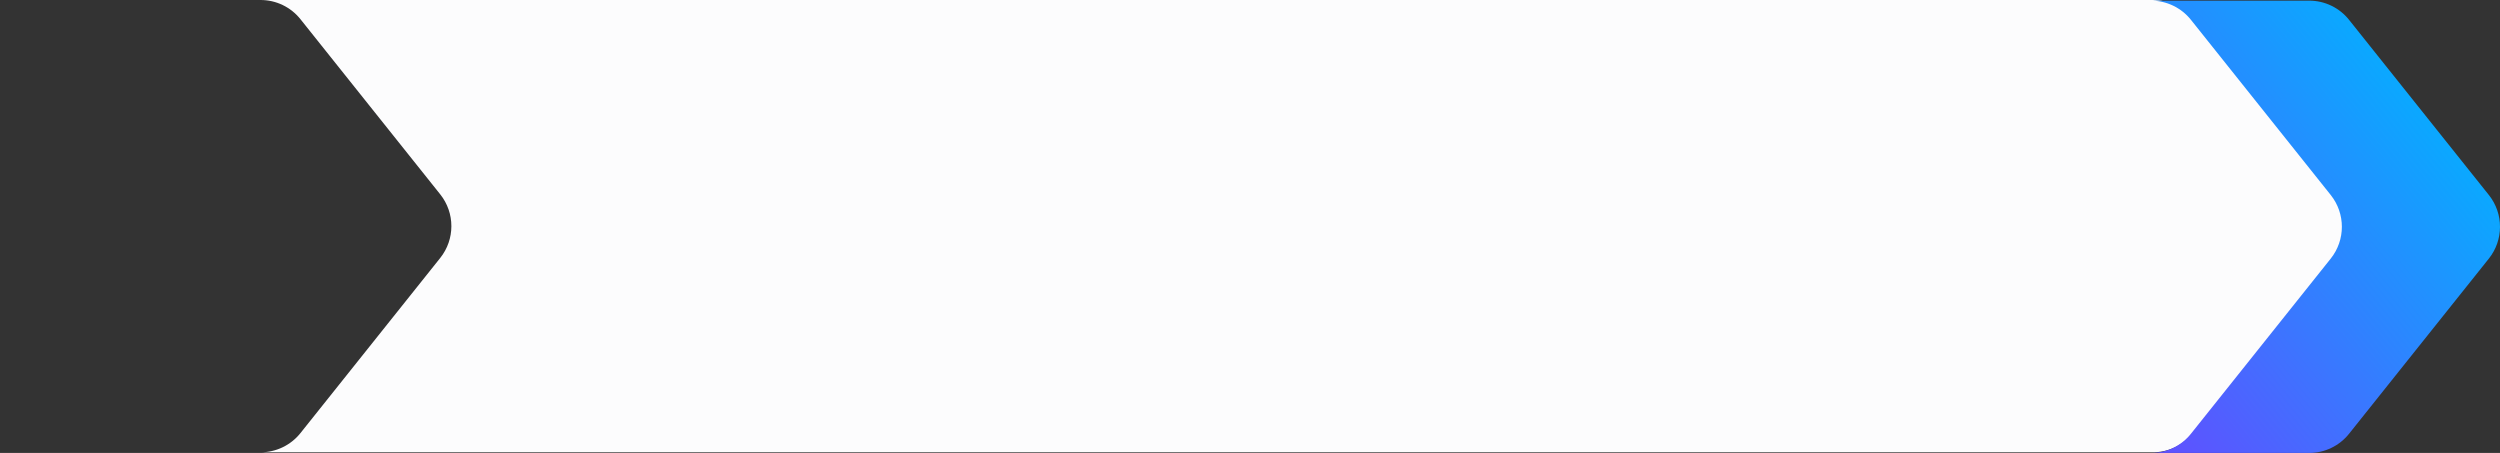 <svg width="1226.197" height="222.16" viewBox="0 0 1226.2 222.16" fill="none" xmlns="http://www.w3.org/2000/svg" xmlns:xlink="http://www.w3.org/1999/xlink">
	<rect x="0" y="0" width="1226.2" height="222.16" fill="#333333" stroke="none"/>
	<desc>
			Created with Pixso.
	</desc>
	<defs>
		<linearGradient x1="1198.556" y1="26.597" x2="874.314" y2="289.688" id="paint_linear_58_505_0" gradientUnits="userSpaceOnUse">
			<stop stop-color="#00B3FF"/>
			<stop offset="1" stop-color="#AD00FF"/>
		</linearGradient>
	</defs>
	<path id="Subtract" d="M127.816 6.10352e-05L0.01 6.10352e-05L0 6.10352e-05L127.816 6.10352e-05ZM127.816 221.84C135.421 221.84 142.612 218.379 147.356 212.435L215.93 126.515C223.211 117.393 223.211 104.447 215.93 95.325L147.356 9.405C142.612 3.461 135.421 6.10352e-05 127.816 6.10352e-05L1055.96 6.10352e-05C1063.56 6.10352e-05 1070.74 3.454 1075.48 9.387L1144.19 95.307C1151.49 104.436 1151.49 117.405 1144.19 126.534L1075.48 212.454C1070.74 218.387 1063.56 221.84 1055.96 221.84L127.816 221.84Z" clip-rule="evenodd" fill="#FCFCFD" fill-opacity="1" fill-rule="evenodd"/>
	<path id="Subtract" d="M1055.07 222.16L1132.62 222.16C1140.23 222.16 1147.42 218.698 1152.16 212.755L1220.74 126.834C1228.02 117.712 1228.02 104.767 1220.74 95.645L1152.16 9.724C1147.42 3.781 1140.23 0.319 1132.62 0.319L1055.07 0.319C1062.67 0.319 1069.86 3.781 1074.61 9.724L1143.18 95.645C1150.46 104.767 1150.46 117.712 1143.18 126.834L1074.61 212.755C1069.86 218.698 1062.67 222.16 1055.07 222.16Z" clip-rule="evenodd" fill="url(#paint_linear_58_505_0)" fill-opacity="1" fill-rule="evenodd"/>
</svg>
